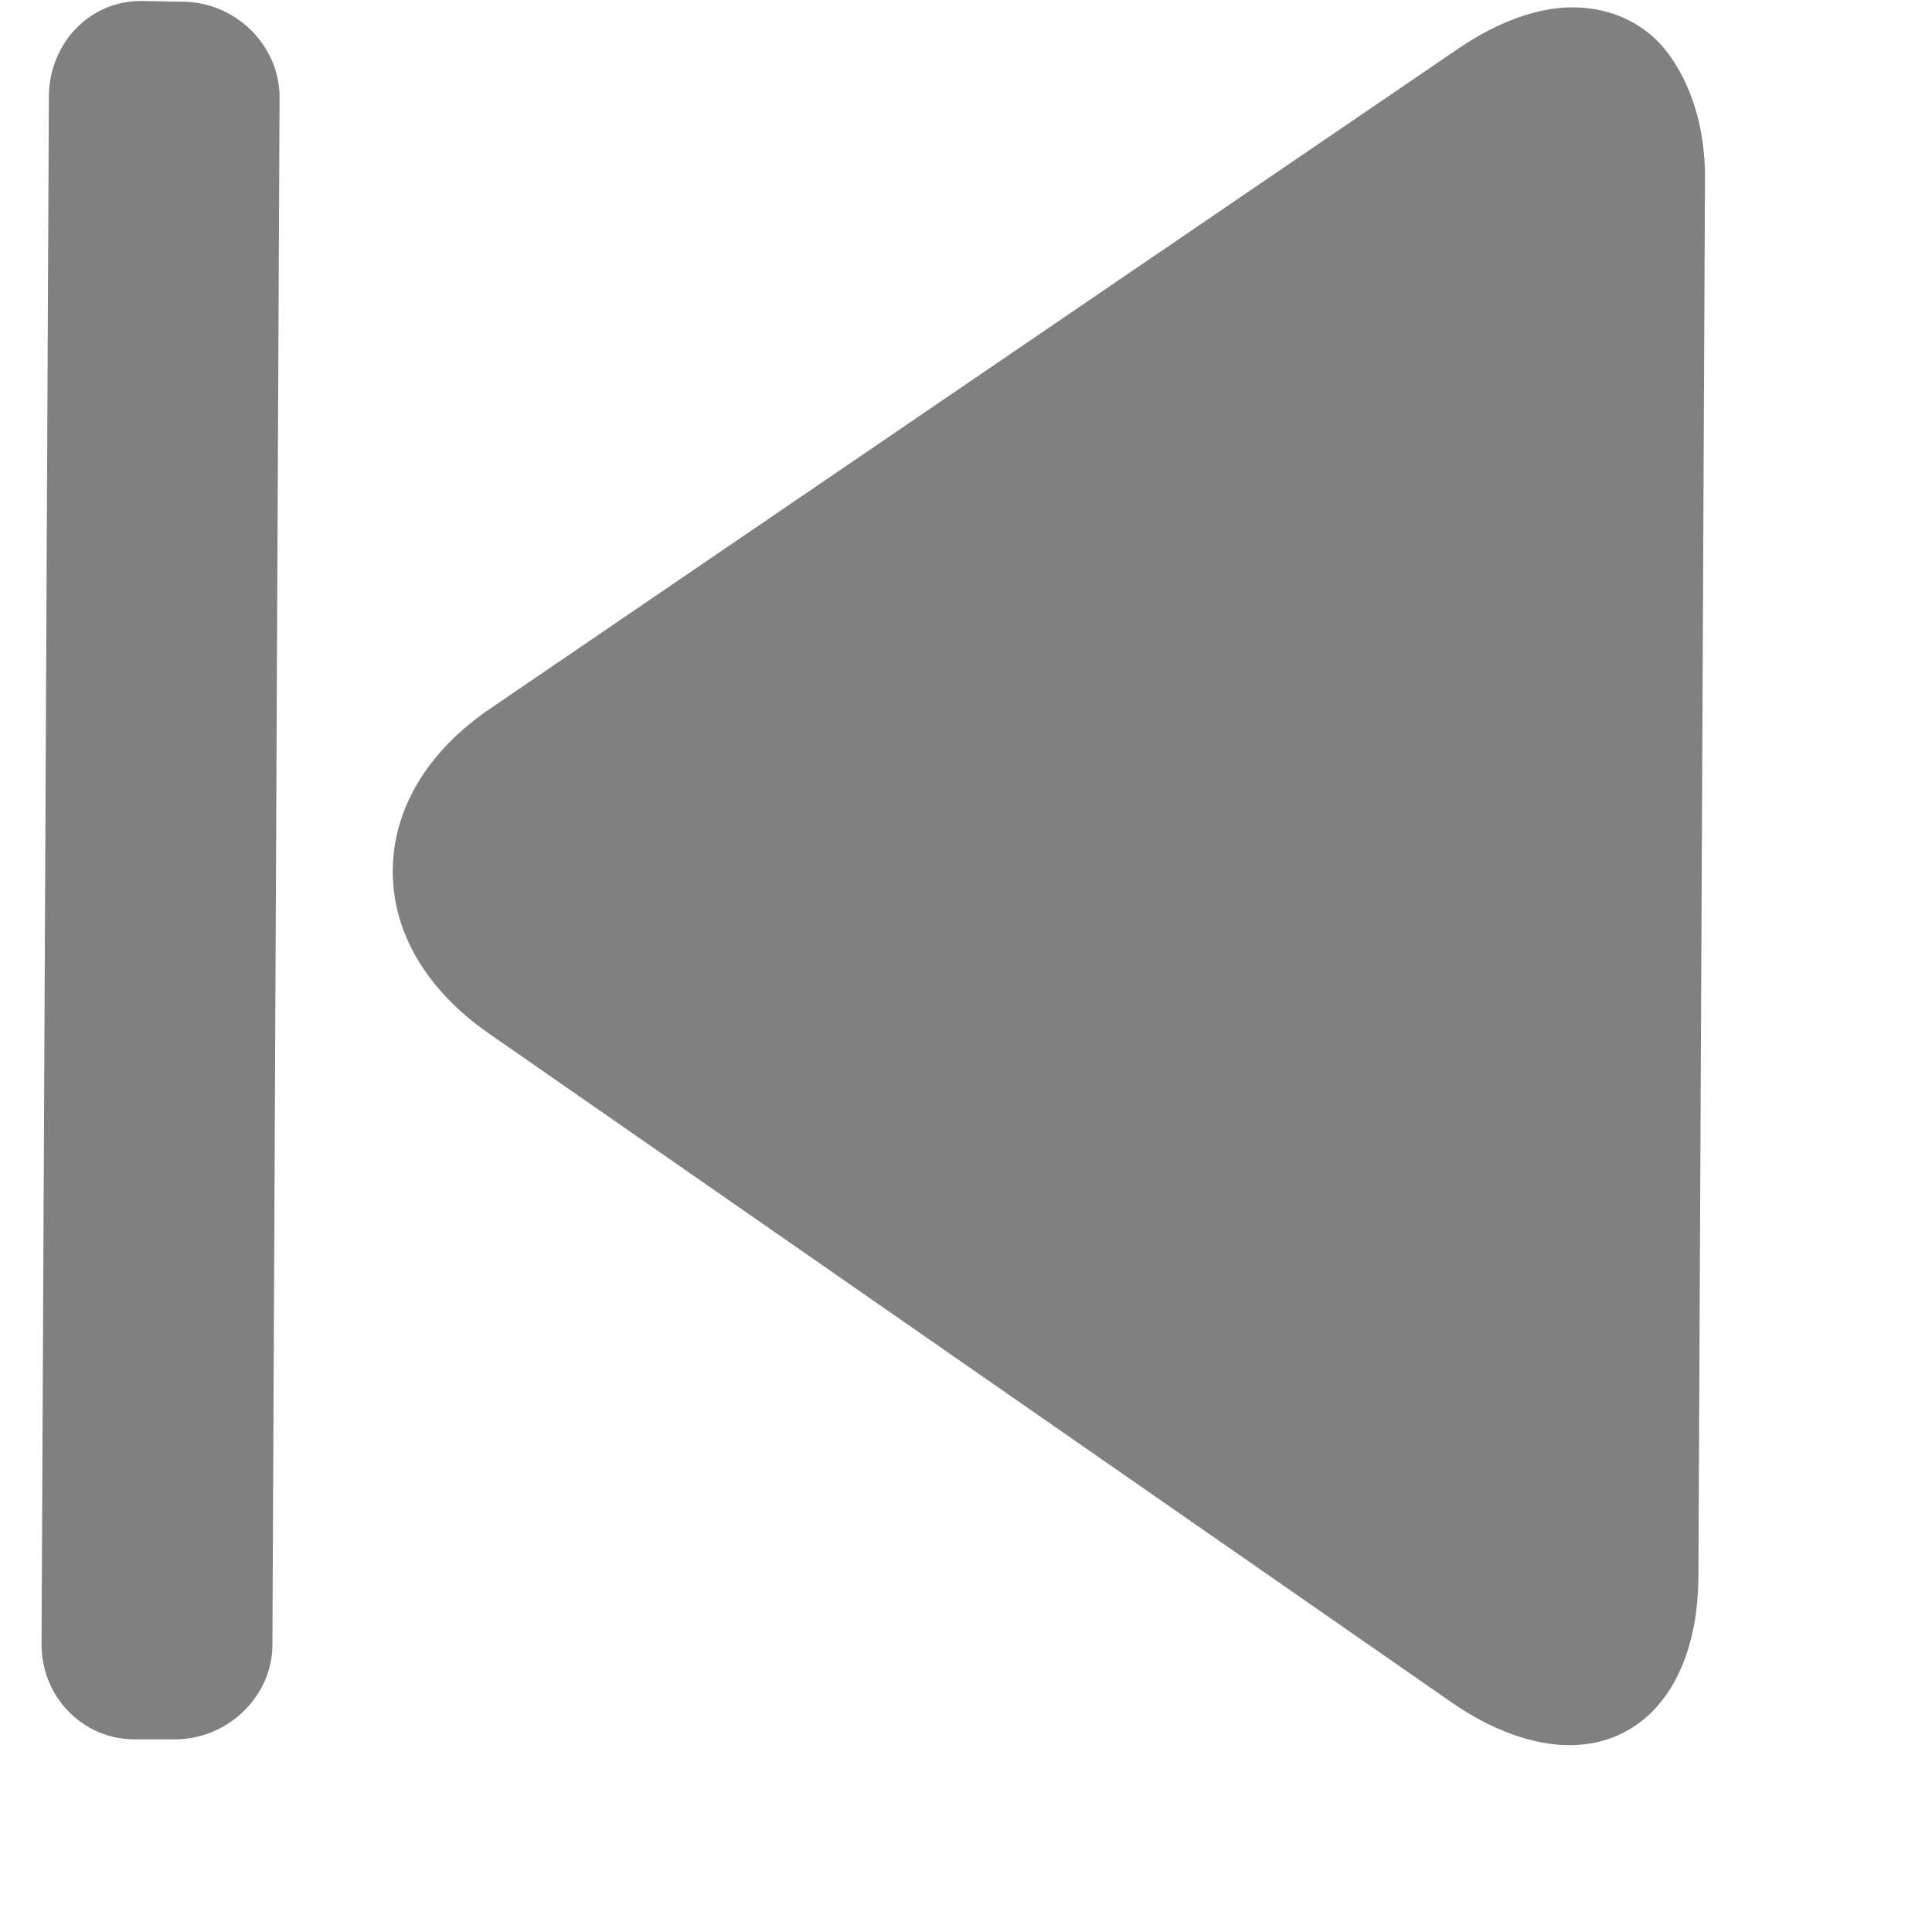<svg width="10" height="10" viewBox="0 0 10 10" fill="none" xmlns="http://www.w3.org/2000/svg">
<g clip-path="url(#clip0_146_509)">
<path d="M2.53 5.349L7.517 8.814C7.722 8.956 7.936 9.032 8.119 9.033C8.521 9.035 8.789 8.699 8.791 8.157L8.825 0.92C8.826 0.655 8.75 0.433 8.636 0.279C8.521 0.122 8.34 0.039 8.144 0.038C7.961 0.037 7.755 0.111 7.549 0.251L2.534 3.67C2.212 3.89 2.034 4.187 2.033 4.507C2.031 4.827 2.209 5.126 2.53 5.349Z" fill="#808080"/>
<path d="M0.722 0.005L0.728 0.005C0.729 0.005 0.73 0.005 0.731 0.005L0.722 0.005Z" fill="#808080"/>
<path d="M0.696 9.003L0.902 9.003C1.173 9.005 1.409 8.785 1.41 8.514L1.447 0.506C1.448 0.234 1.219 0.011 0.948 0.009L0.728 0.005C0.458 0.006 0.254 0.23 0.253 0.5L0.215 8.509C0.214 8.78 0.425 9.002 0.696 9.003Z" fill="#808080"/>
</g>
<defs>
<clipPath id="clip0_146_509">
<rect width="9" height="9" fill="white" transform="translate(9 9.042) rotate(-179.734)"/>
</clipPath>
</defs>
</svg>
